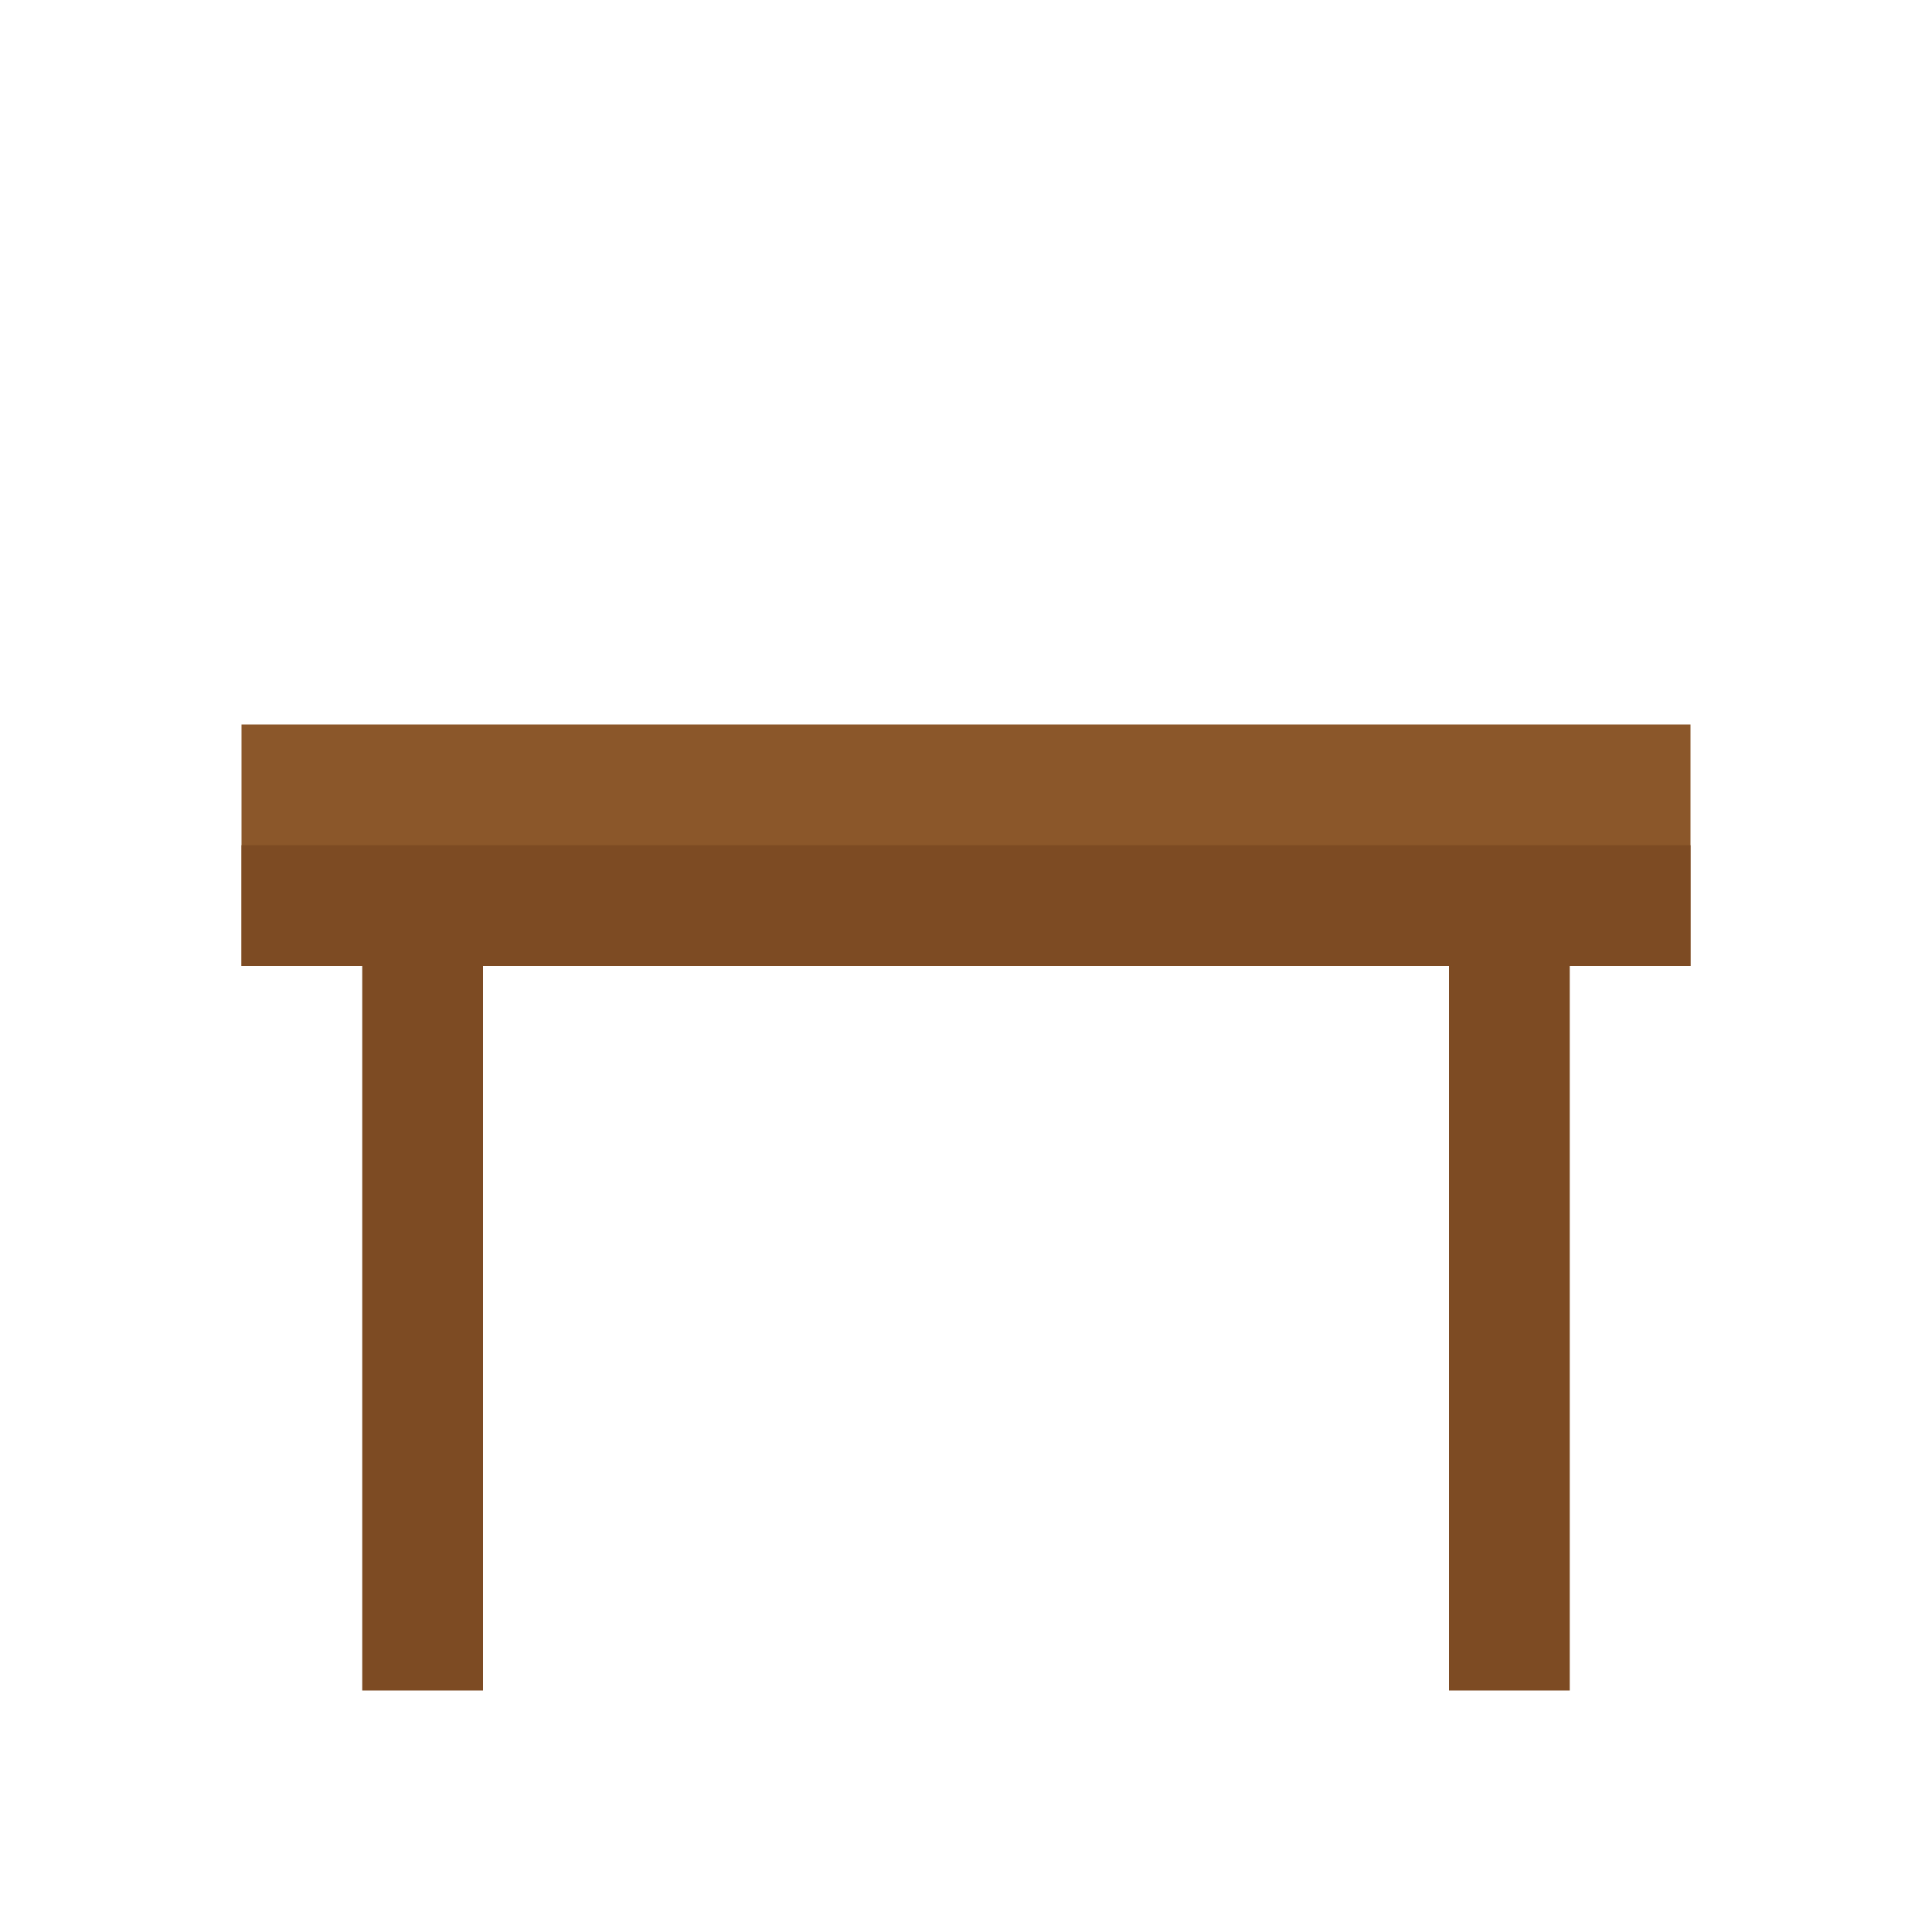<svg xmlns="http://www.w3.org/2000/svg" viewBox="0 0 64 64">
  <!-- Desktop surface -->
  <rect x="8" y="24" width="48" height="8" fill="#8b572a"/>
  <!-- Desk legs -->
  <rect x="12" y="32" width="4" height="24" fill="#7d4b23"/>
  <rect x="48" y="32" width="4" height="24" fill="#7d4b23"/>
  <!-- Desktop edge detail -->
  <rect x="8" y="28" width="48" height="4" fill="#7d4b23"/>
</svg>
